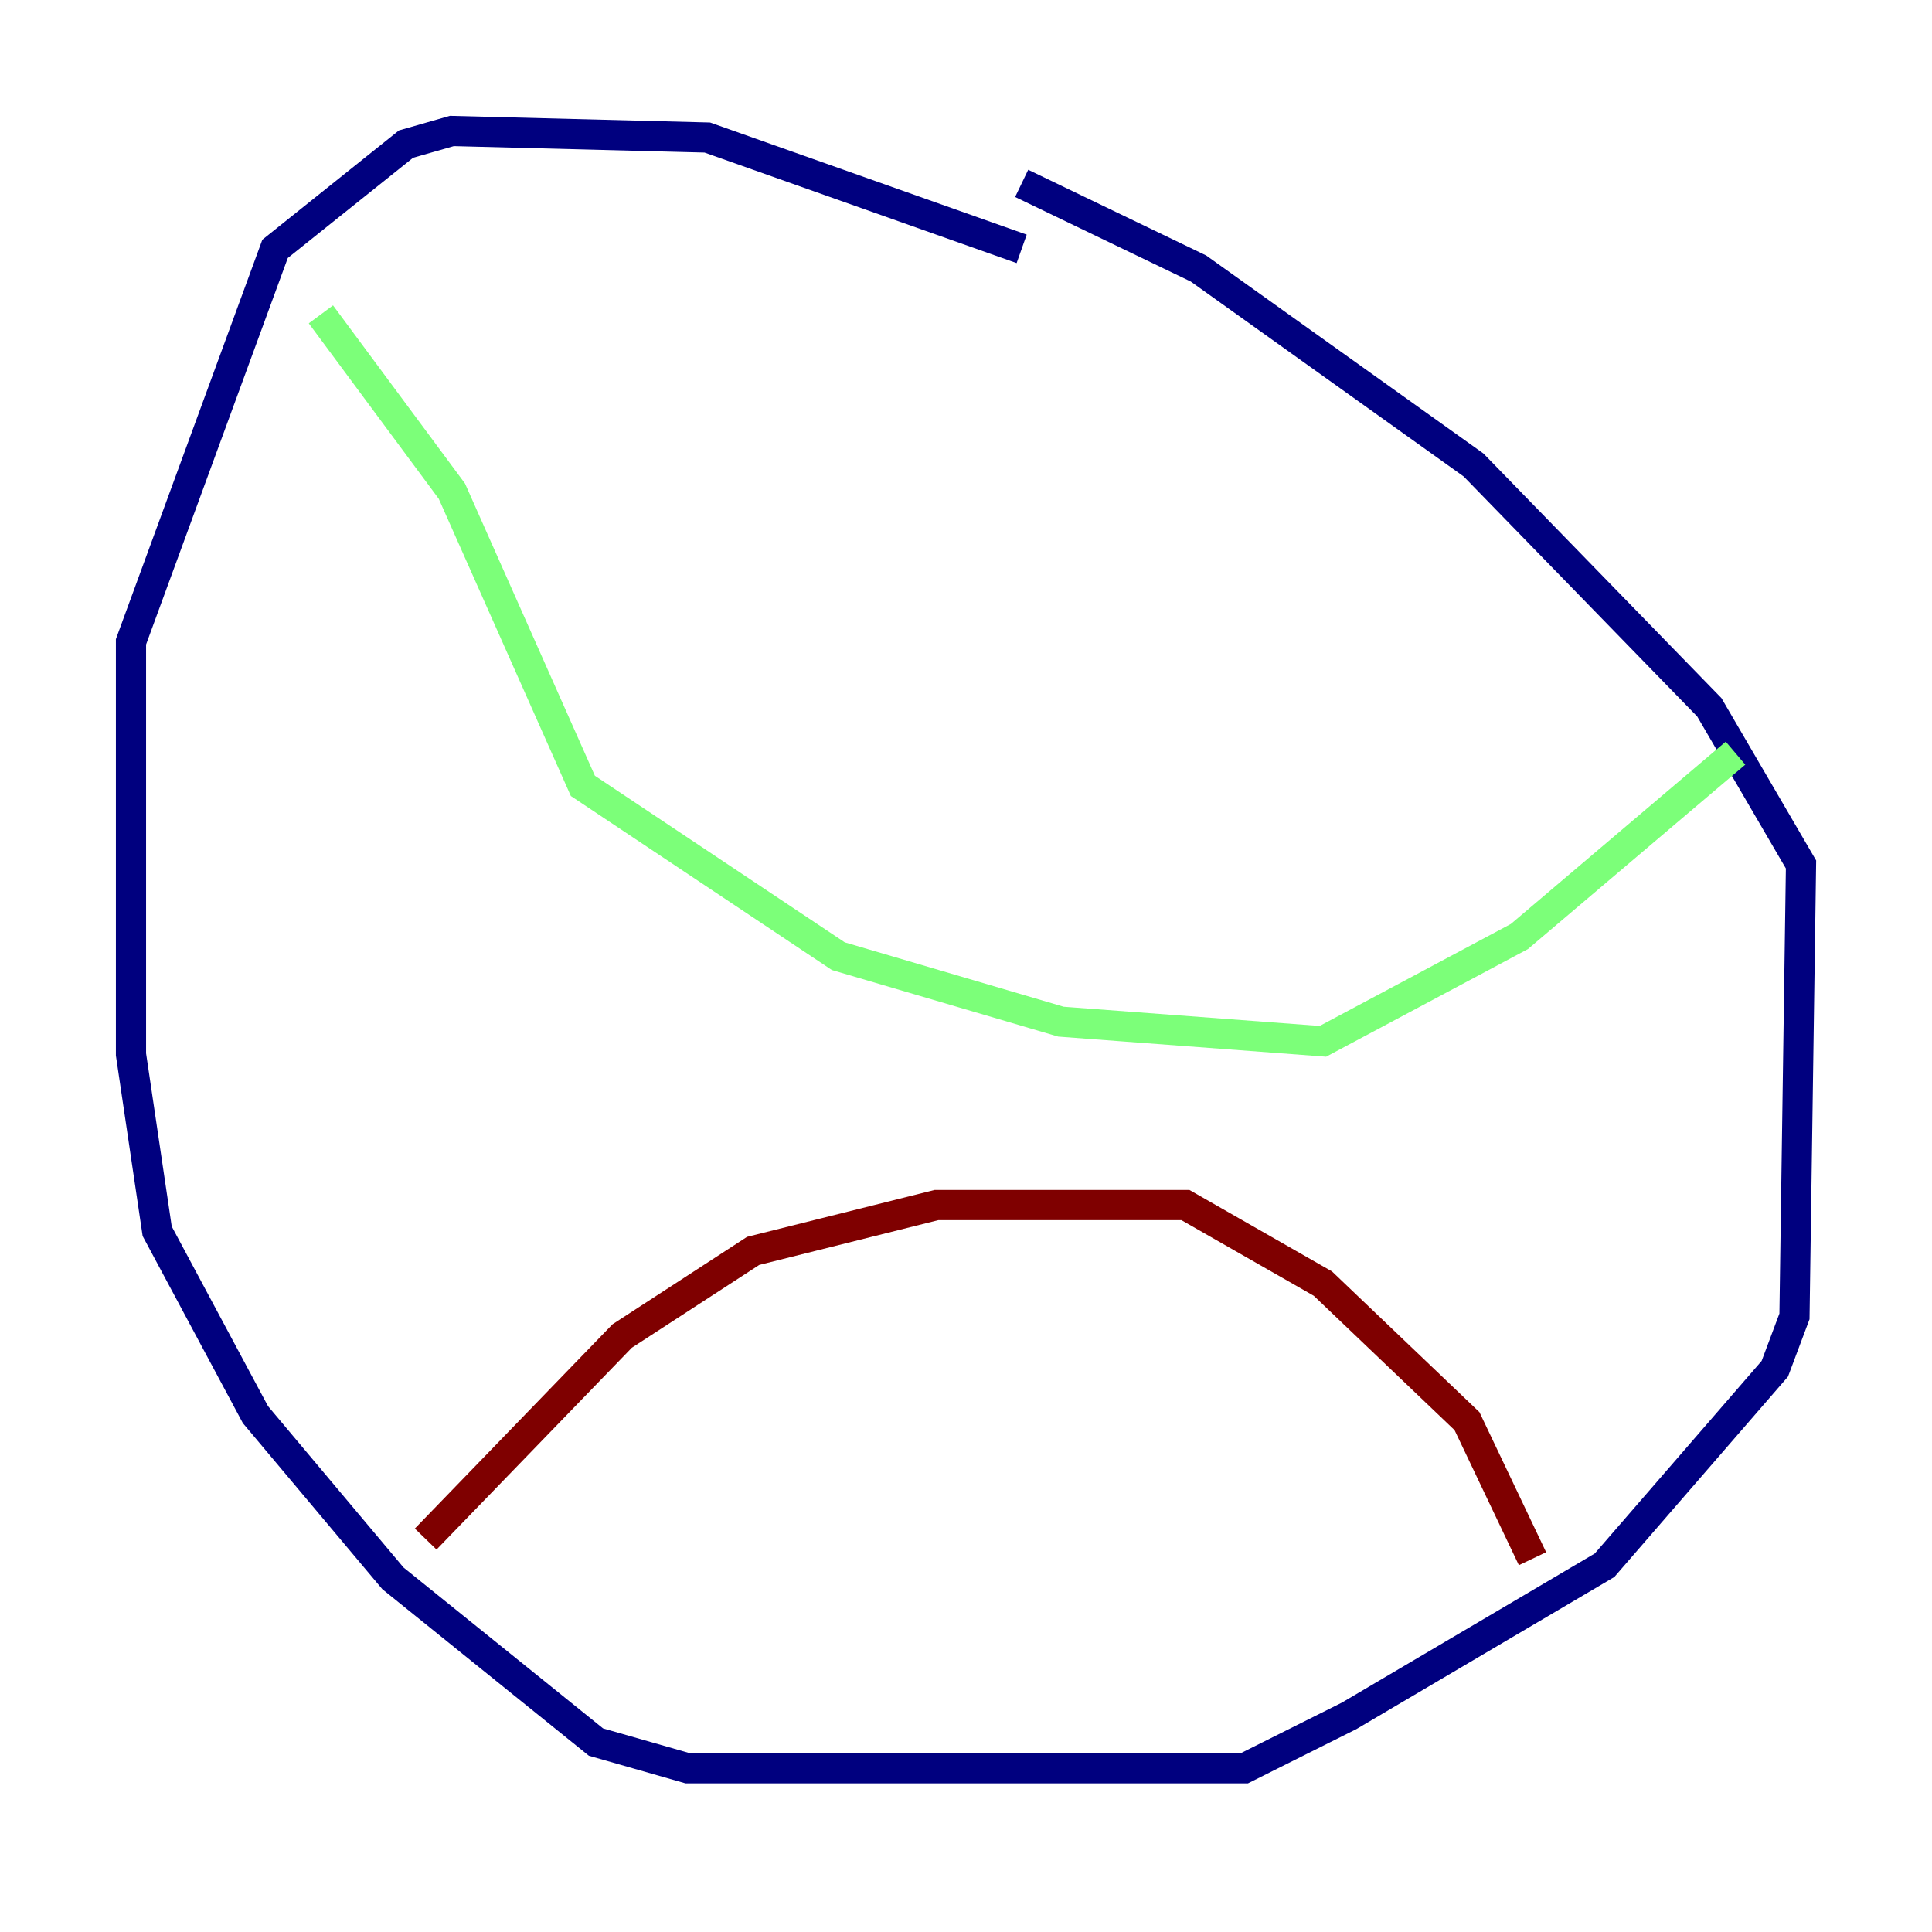 <?xml version="1.0" encoding="utf-8" ?>
<svg baseProfile="tiny" height="128" version="1.2" viewBox="0,0,128,128" width="128" xmlns="http://www.w3.org/2000/svg" xmlns:ev="http://www.w3.org/2001/xml-events" xmlns:xlink="http://www.w3.org/1999/xlink"><defs /><polyline fill="none" points="67.688,16.488 46.861,9.112 29.939,8.678 26.902,9.546 18.224,16.488 8.678,42.522 8.678,69.858 10.414,81.573 16.922,93.722 26.034,104.57 39.485,115.417 45.559,117.153 82.441,117.153 89.383,113.681 106.305,103.702 117.586,90.685 118.888,87.214 119.322,57.275 113.248,46.861 97.627,30.807 79.403,17.79 67.688,12.149" stroke="#00007f" stroke-width="2" /><polyline fill="none" points="21.261,20.827 29.939,32.542 38.617,52.068 55.539,63.349 70.291,67.688 87.647,68.99 100.664,62.047 114.983,49.898" stroke="#7cff79" stroke-width="2" /><polyline fill="none" points="28.203,101.966 41.22,88.515 49.898,82.875 62.047,79.837 78.536,79.837 87.647,85.044 97.193,94.156 101.532,103.268" stroke="#7f0000" stroke-width="2" /></svg>